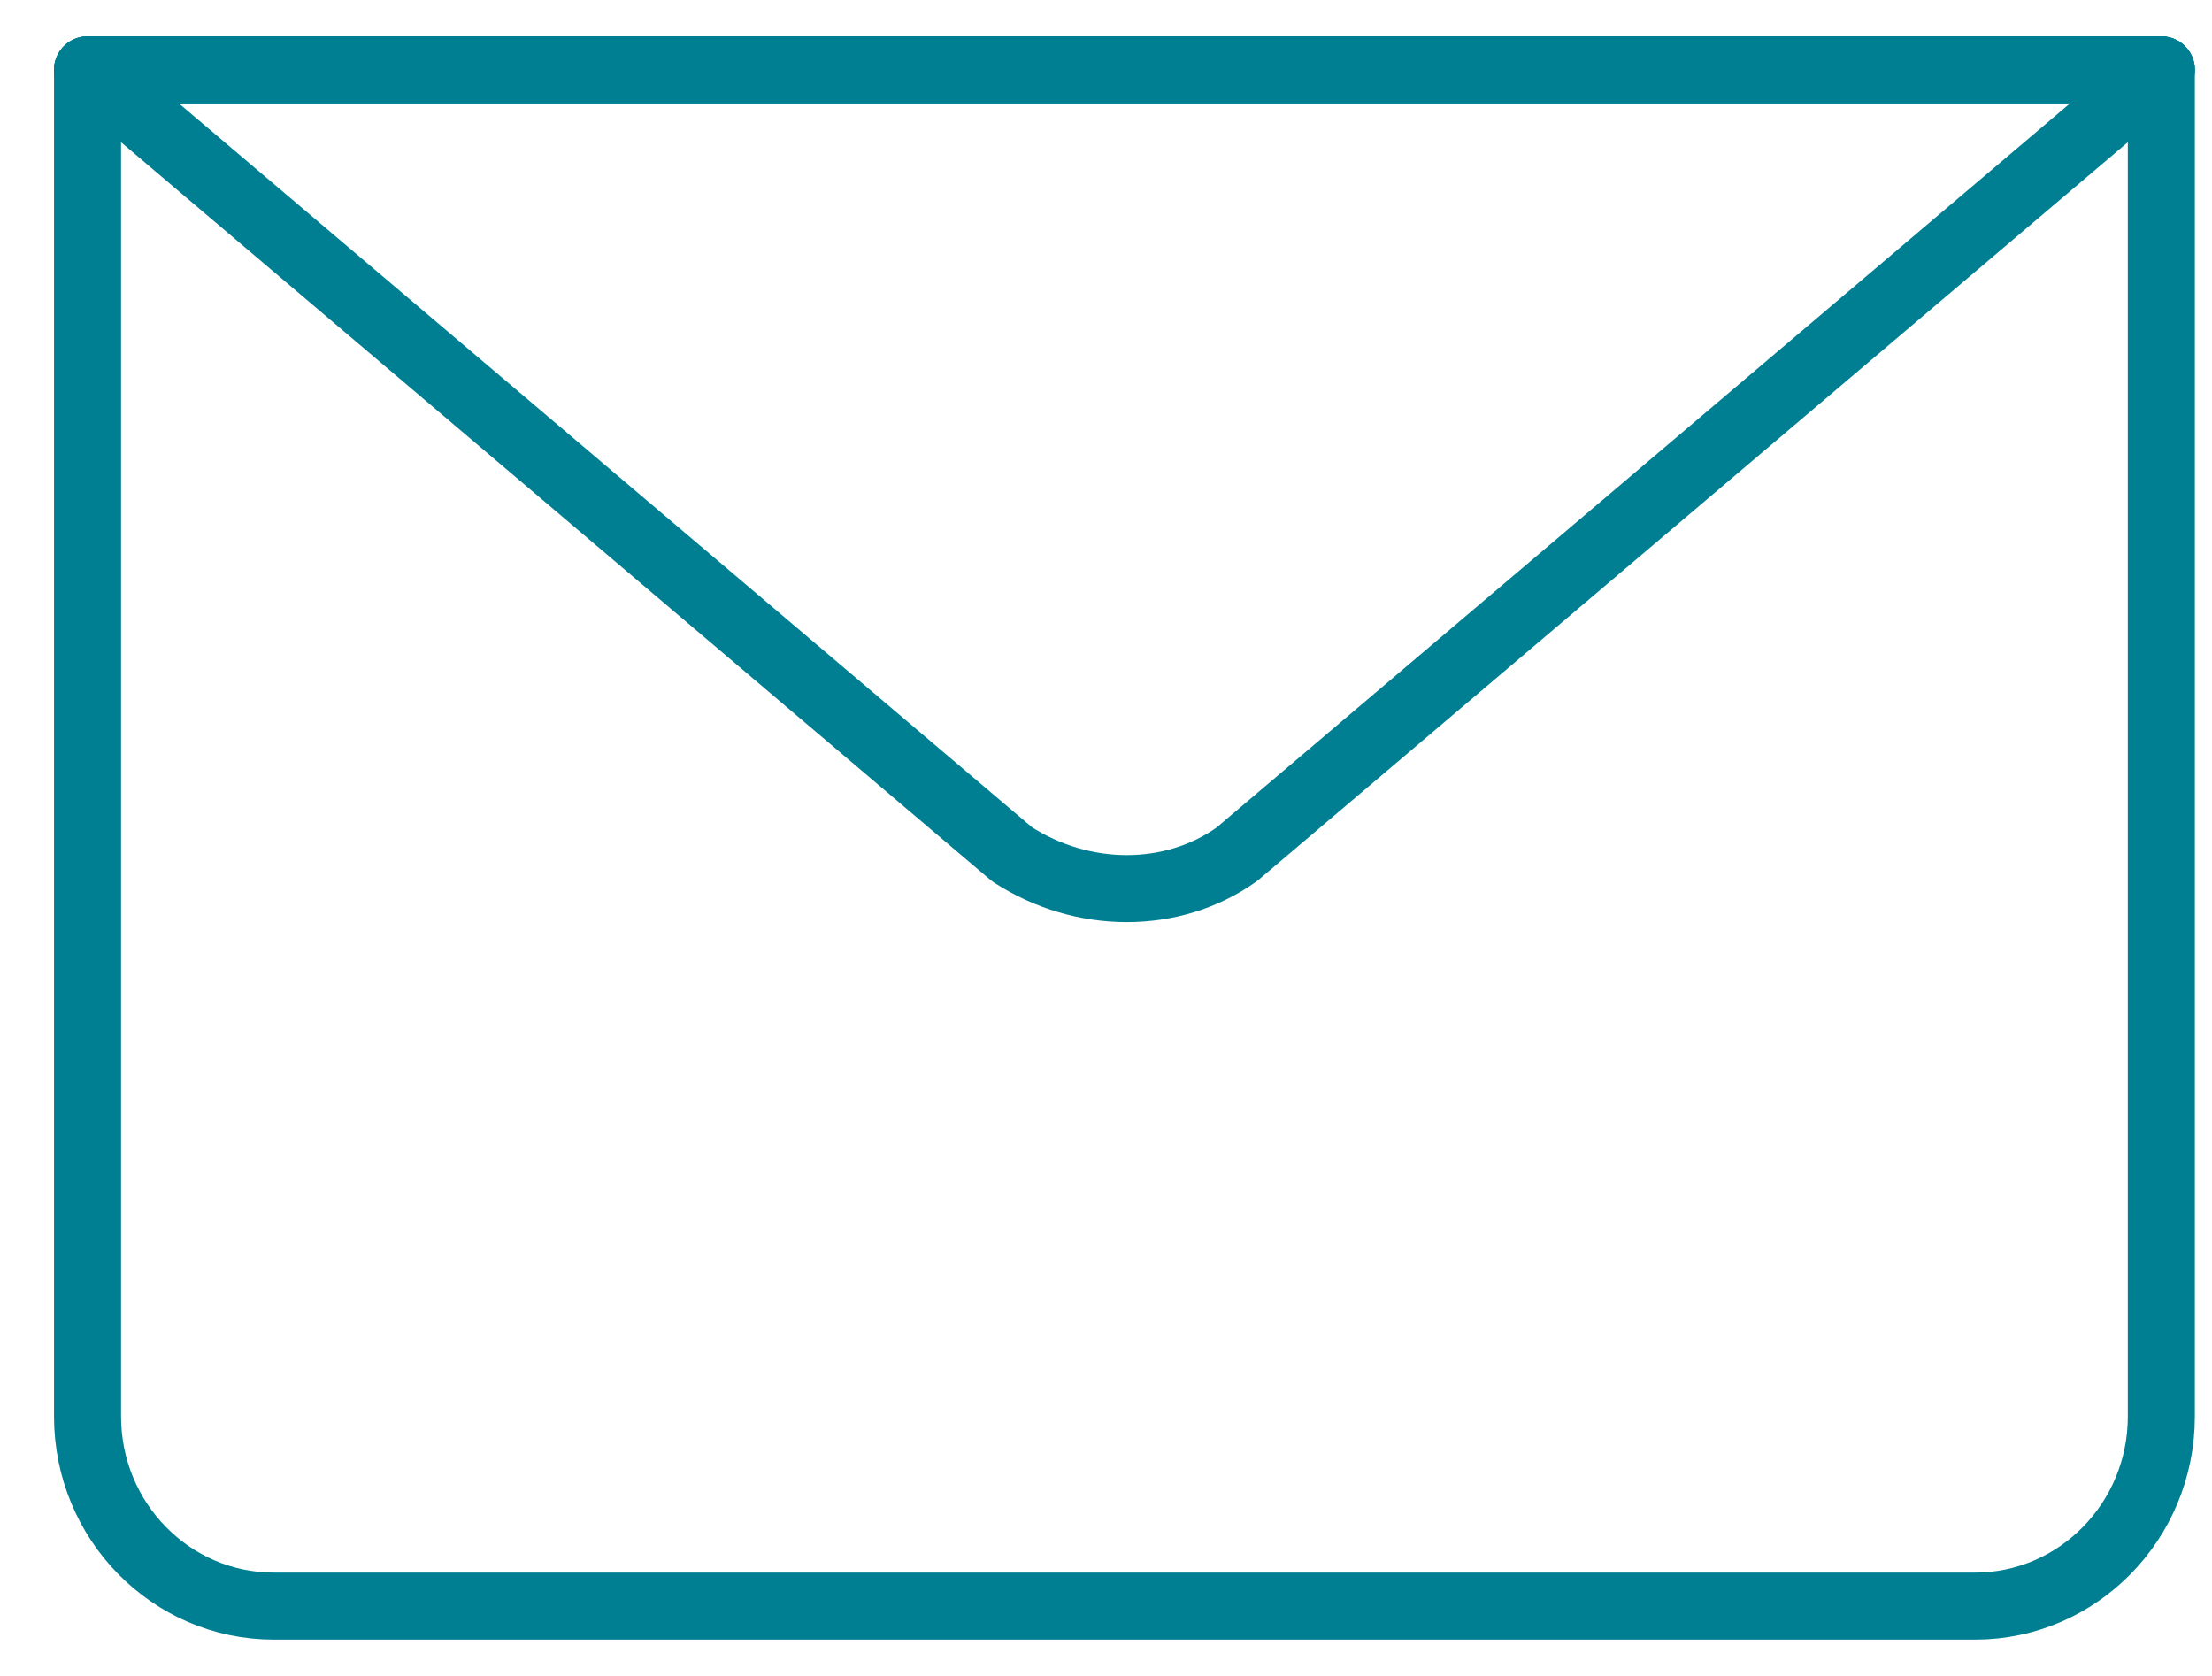 <svg width="33" height="25" viewBox="0 0 33 25" fill="none" xmlns="http://www.w3.org/2000/svg">
<path d="M32.244 1.042V21.13C32.244 22.691 30.998 23.958 29.466 23.958H4.084C2.551 23.958 1.306 22.691 1.306 21.13V1.042" stroke="#007F92" stroke-miterlimit="10" stroke-linecap="round" stroke-linejoin="round"/>
<path d="M32.244 1.042L18.451 12.744C17.493 13.426 16.152 13.426 15.099 12.744L1.306 1.042H32.244Z" stroke="#007F92" stroke-miterlimit="10" stroke-linecap="round" stroke-linejoin="round"/>
<path d="M1.306 1.042H32.244" stroke="#007F92" stroke-miterlimit="10" stroke-linecap="round" stroke-linejoin="round"/>
</svg>
